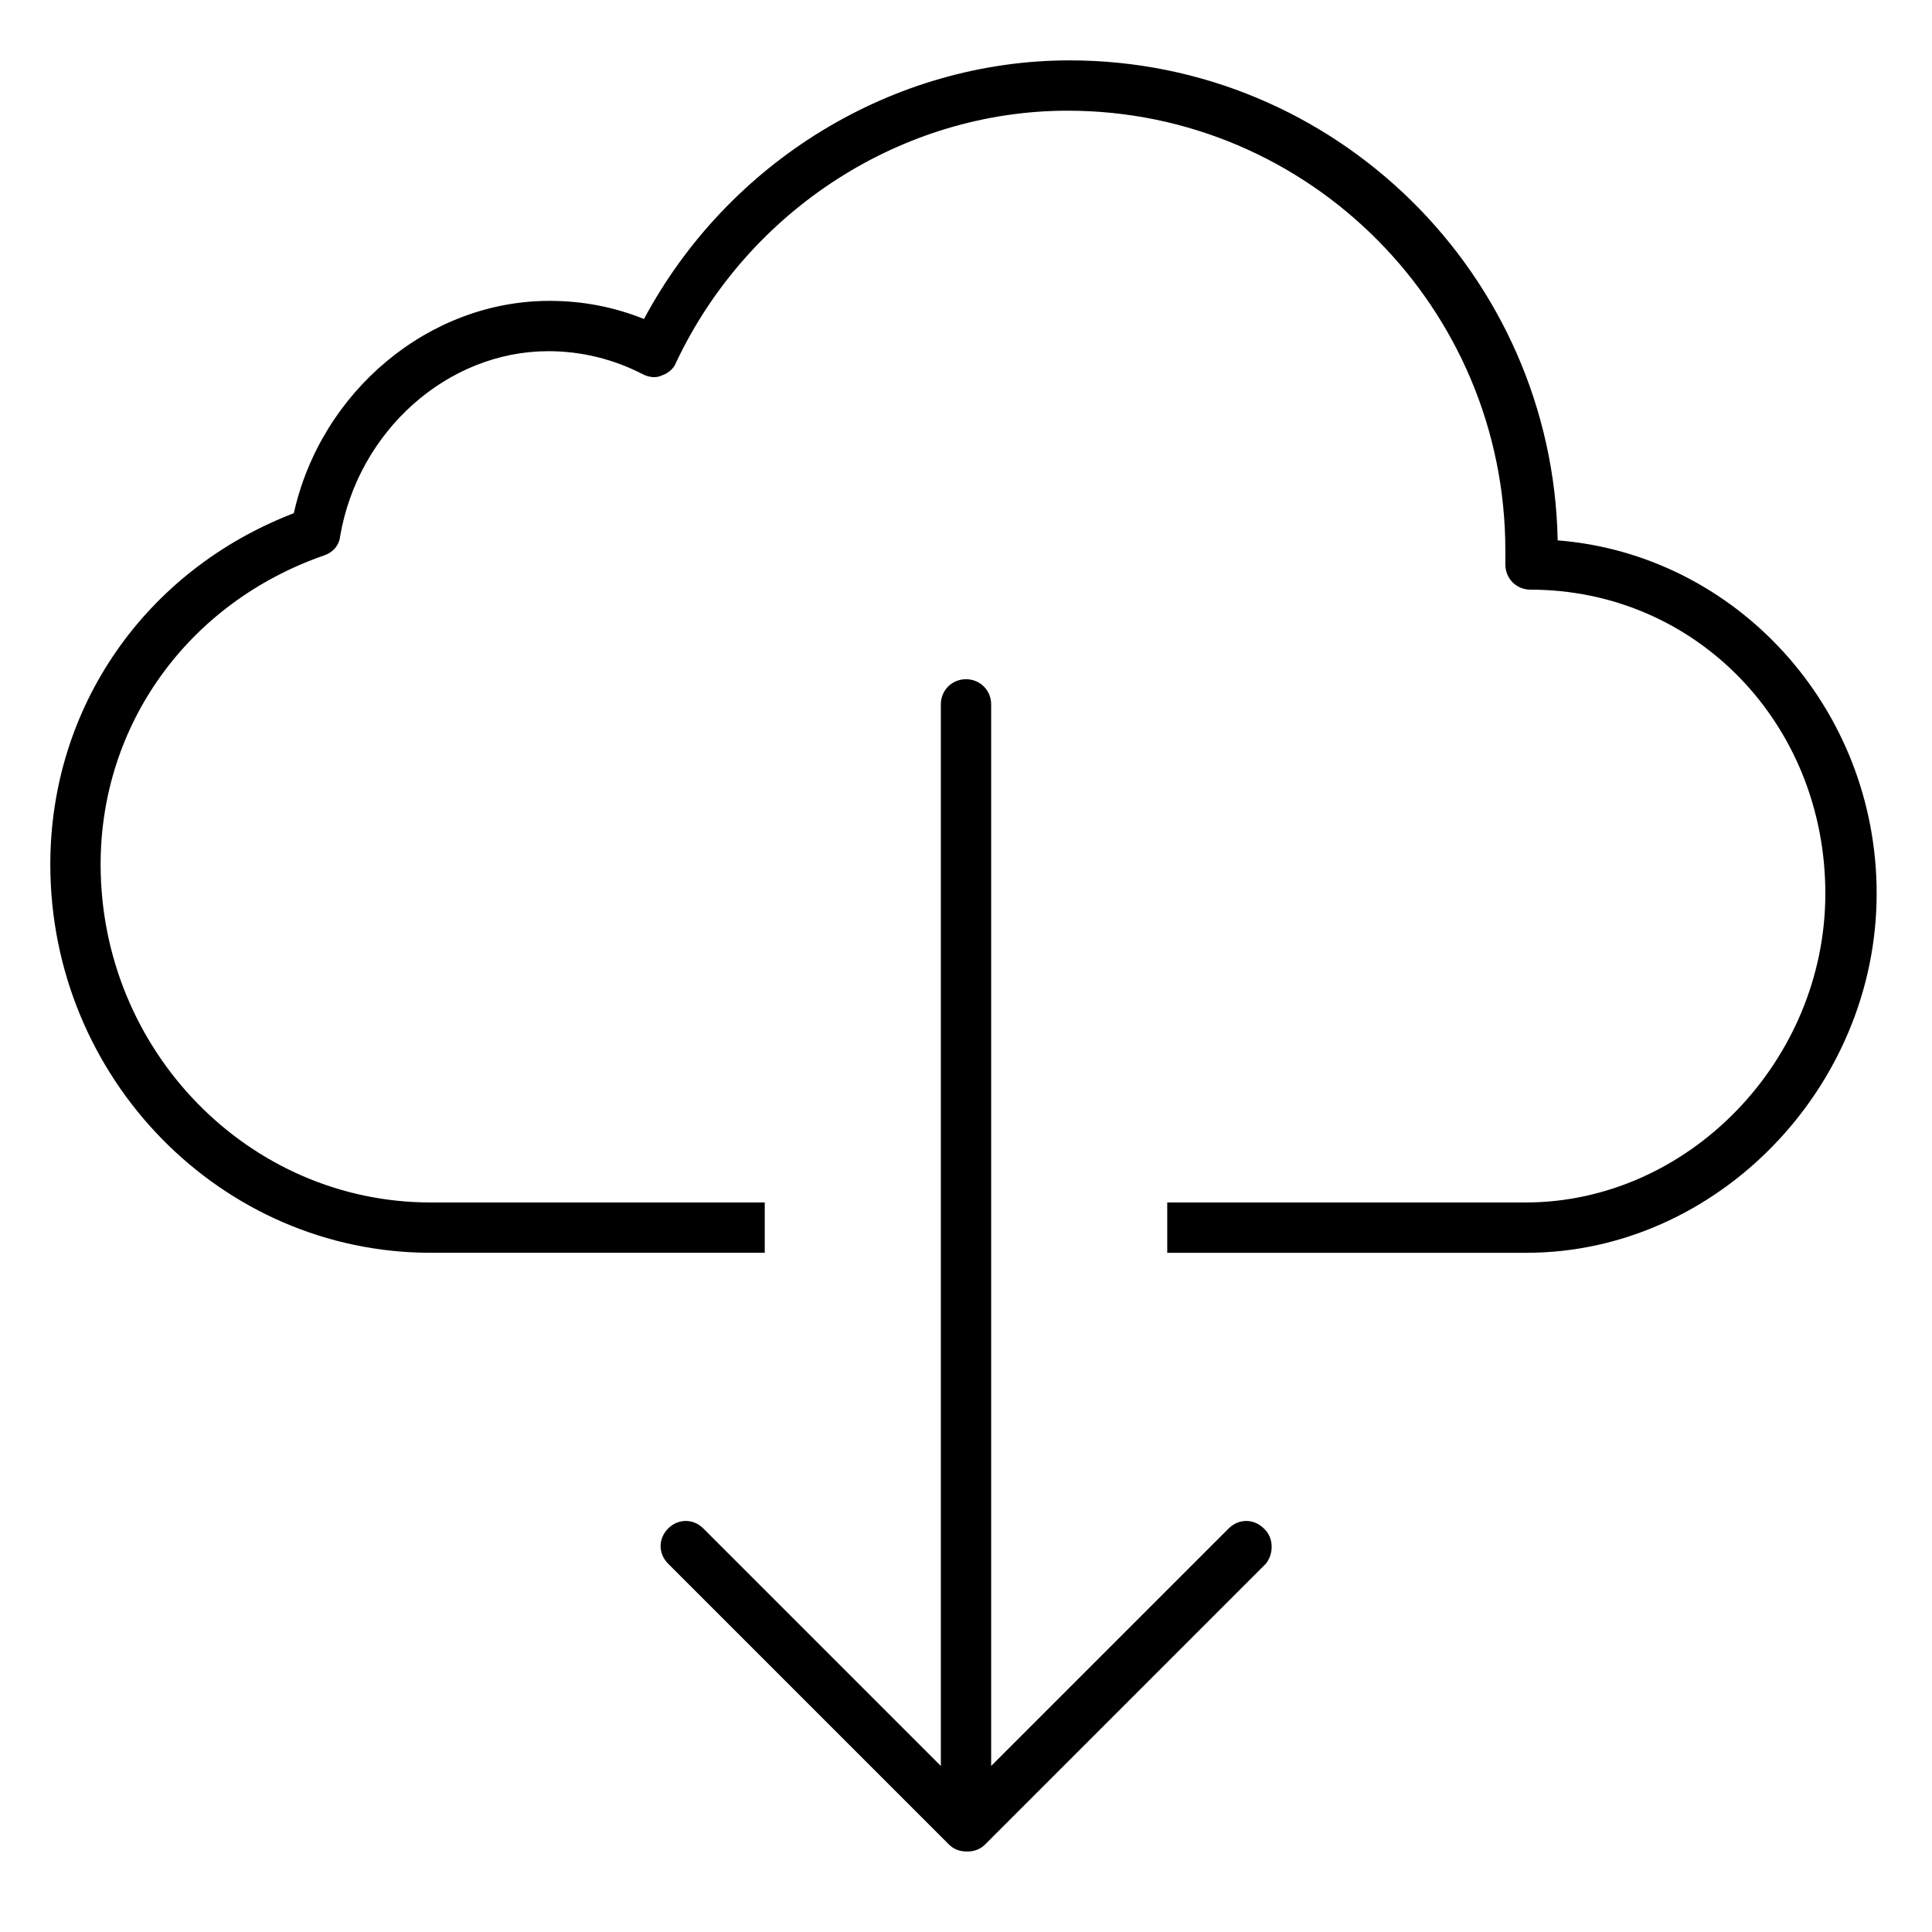 <svg viewBox="0 0 192 192"><path d="m125.6 151.9c-1-1-2.5-1-3.5 0l-23.6 23.6v-105.5c0-1.4-1.1-2.5-2.5-2.5s-2.5 1.1-2.5 2.5v105.5l-23.6-23.6c-1-1-2.5-1-3.5 0s-1 2.5 0 3.5l27.9 27.9c.5.5 1.1.7 1.8.7s1.3-.2 1.8-.7l27.9-27.9c.8-1 .8-2.6-.2-3.5z"/><path d="m154.8 53.7c-.5-26.4-22.1-47.7-48.5-47.7-17.5 0-33.9 10-42.3 25.7-3-1.2-6.1-1.8-9.4-1.8-12 0-22.7 9-25.4 21.1-14.8 5.7-24.2 19.3-24.2 34.9 0 21.3 17 38.6 37.8 38.6h33.2v-5h-33.2c-18.1 0-32.8-15.1-32.8-33.6 0-13.9 8.7-26 22.2-30.7.9-.3 1.5-1 1.6-1.9 1.8-10.5 10.7-18.4 20.7-18.4 3.3 0 6.5.8 9.4 2.3.6.3 1.3.4 1.9.1.6-.2 1.2-.7 1.4-1.3 7.2-15.2 22.5-25 38.9-25 24 0 43.5 19.6 43.5 43.7v.5.9c0 1.4 1.1 2.5 2.5 2.5 16.4 0 29.3 13.3 29.3 30.2 0 16.6-13.6 30.7-29.8 30.7h-35.6v5h35.7c18.9 0 34.8-16.4 34.8-35.7 0-18.5-14-33.7-31.7-35.1z"/></svg>